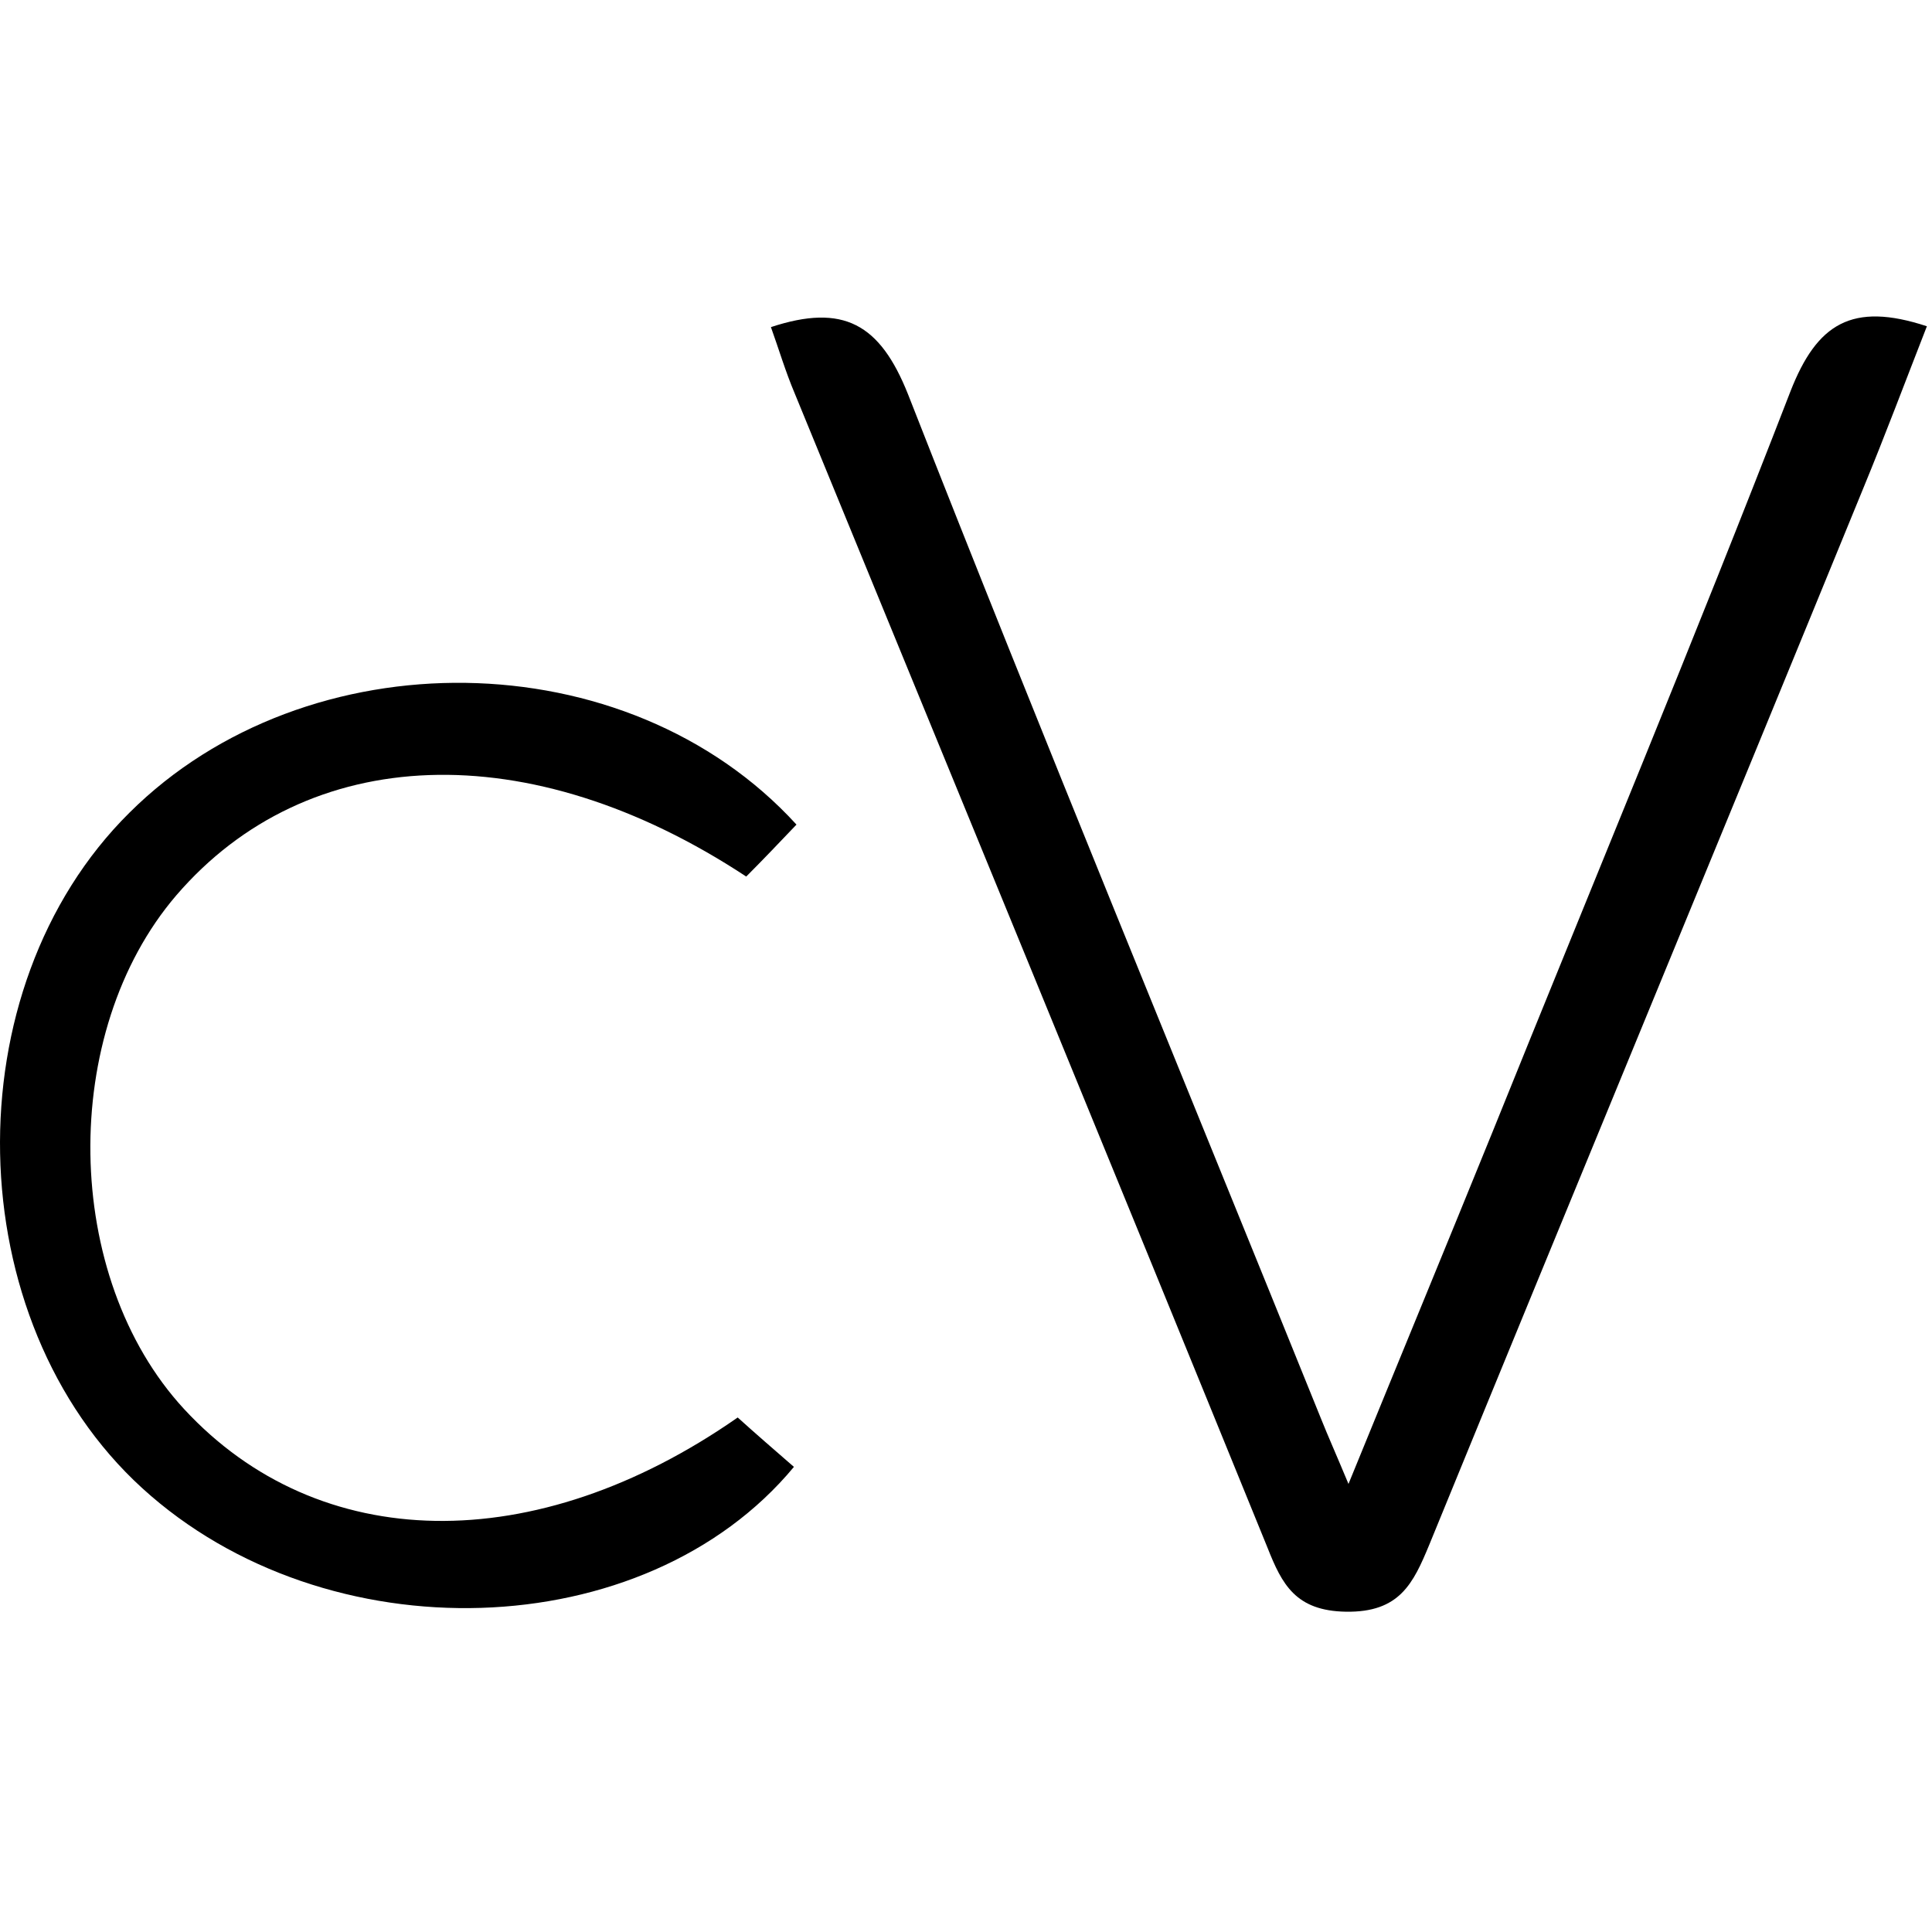 <?xml version="1.0" encoding="utf-8"?>
<!-- Generator: Adobe Illustrator 22.1.0, SVG Export Plug-In . SVG Version: 6.00 Build 0)  -->
<svg version="1.1" id="Layer_1" xmlns="http://www.w3.org/2000/svg" xmlns:xlink="http://www.w3.org/1999/xlink" x="0px" y="0px"
	 viewBox="0 0 226.8 226.8" style="enable-background:new 0 0 226.8 226.8;" xml:space="preserve">
<g>
	<path d="M90.5,38.4c8.5-2.8,12.8-0.4,16.1,7.9c15.8,40.3,32.3,80.2,48.5,120.3c0.8,2,1.7,4,3.2,7.6c6-14.7,11.5-28,16.9-41.3
		c11.7-29,23.7-57.8,35-87c3.1-7.9,7.2-10.5,16-7.6c-2.5,6.4-4.9,12.8-7.5,19.1c-16.9,41.3-34,82.6-50.9,123.9
		c-1.9,4.6-3.5,8-9.8,7.9c-5.9-0.1-7.5-3.2-9.2-7.5c-18.4-45.2-37-90.4-55.5-135.5C92.2,43.6,91.4,40.9,90.5,38.4z"/>
	<path d="M93.5,96.8c-2,2.1-4,4.2-5.9,6.1c-25.5-16.8-51.5-15.7-66.9,2.2c-13.8,16.1-13.4,44.8,0.9,60.3c15.8,17.1,41.2,17.6,65,1
		c2.1,1.9,4.3,3.8,6.6,5.8c-17.5,21.1-54.9,22.2-76.5,2.5C-4.9,155-5.7,116.1,15.2,95.4C36,74.7,73.6,75,93.5,96.8z"/>
</g>
</svg>
